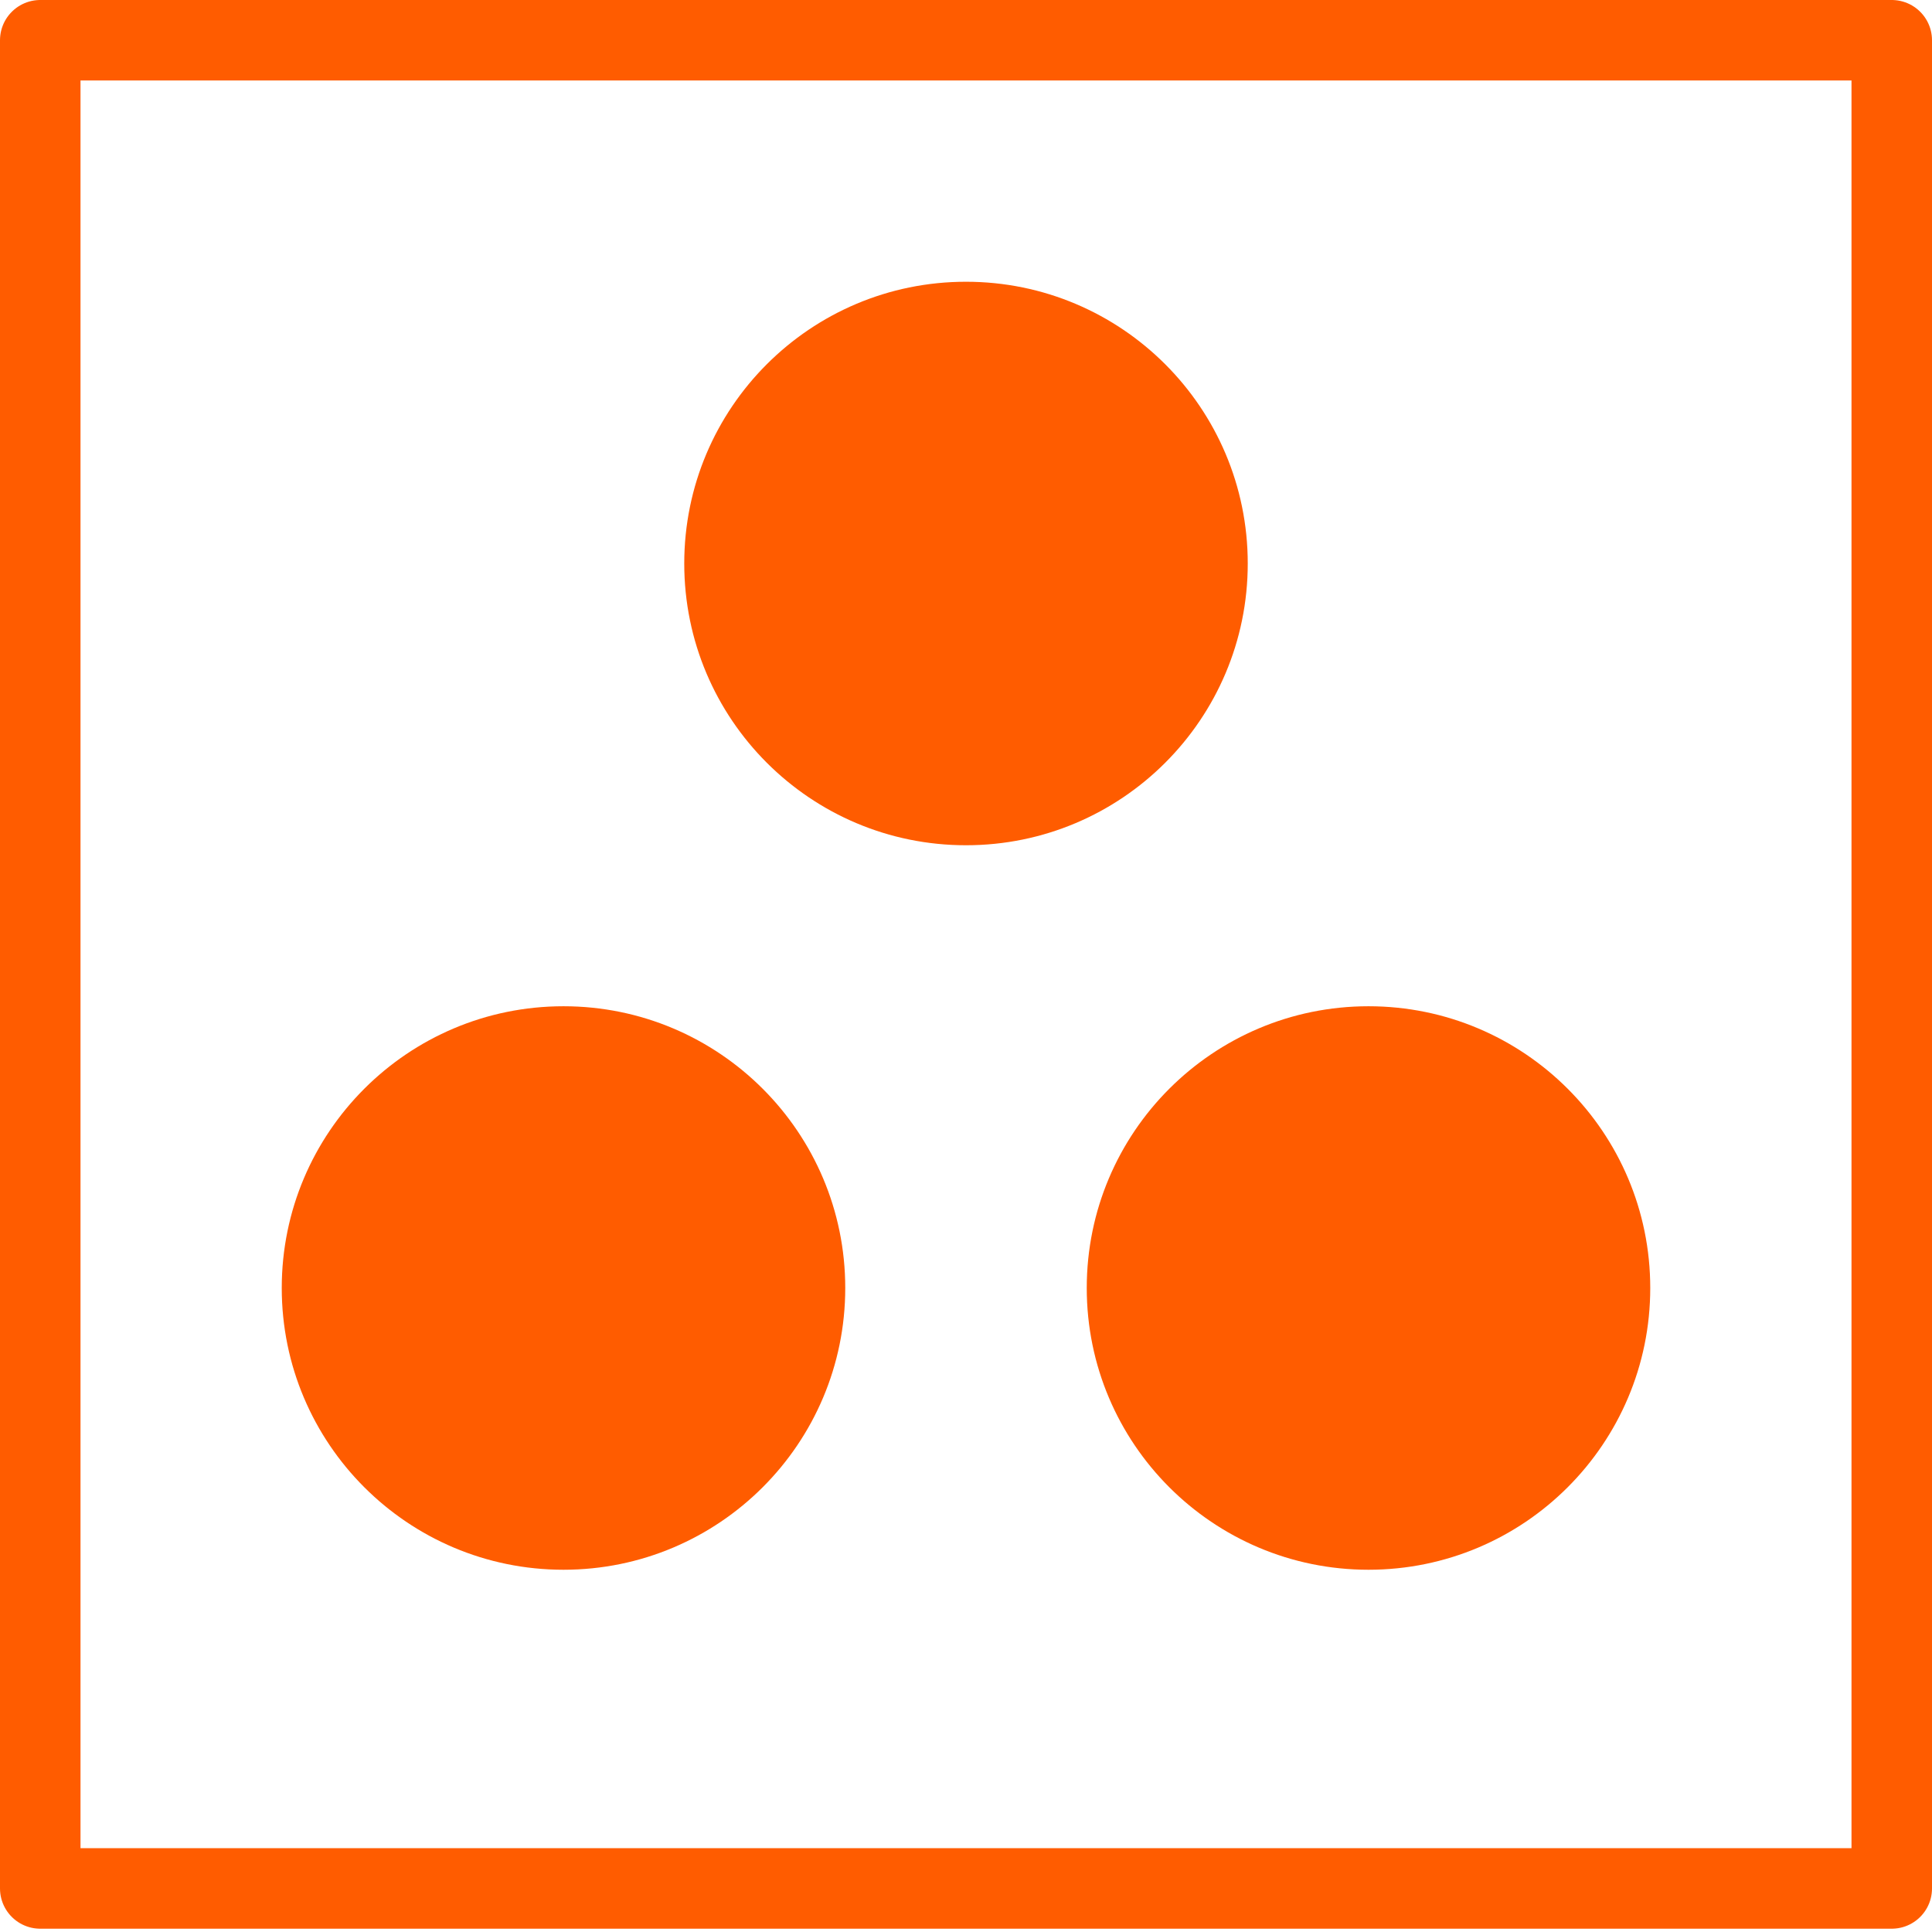 <?xml version="1.0" encoding="utf-8"?>
<svg width="500px" height="500px" viewBox="0 0 24 24" fill="none" xmlns="http://www.w3.org/2000/svg" xmlns:bx="https://boxy-svg.com"><defs><bx:export><bx:file format="svg" path="CompoundState.svg"/><bx:file format="svg" href="#object-0" path="Untitled 2.svg"/><bx:file format="svg" href="#object-0" path="Untitled 3.svg"/><bx:file format="svg" href="#object-1" path="Untitled 4.svg"/></bx:export></defs><path d="M 0.5 0.5 L 0.5 11.98 L 0.5 23.459 L 12 23.459 L 23.5 23.459 L 23.5 11.98 L 23.5 0.5 L 12 0.5 L 0.5 0.5 Z" style="stroke-linejoin: round; paint-order: fill; fill: rgb(255, 0, 0); fill-rule: nonzero; fill-opacity: 0; stroke: rgb(255, 92, 0);" id="object-1"/><ellipse style="fill: rgb(255, 92, 0);" cx="7" cy="16" rx="3.5" ry="3.5"/><ellipse style="fill: rgb(255, 92, 0);" cx="12" cy="7" rx="3.5" ry="3.5" id="object-0"/><ellipse style="fill: rgb(255, 92, 0);" cx="17" cy="16" rx="3.5" ry="3.5" id="ellipse-1"/></svg>